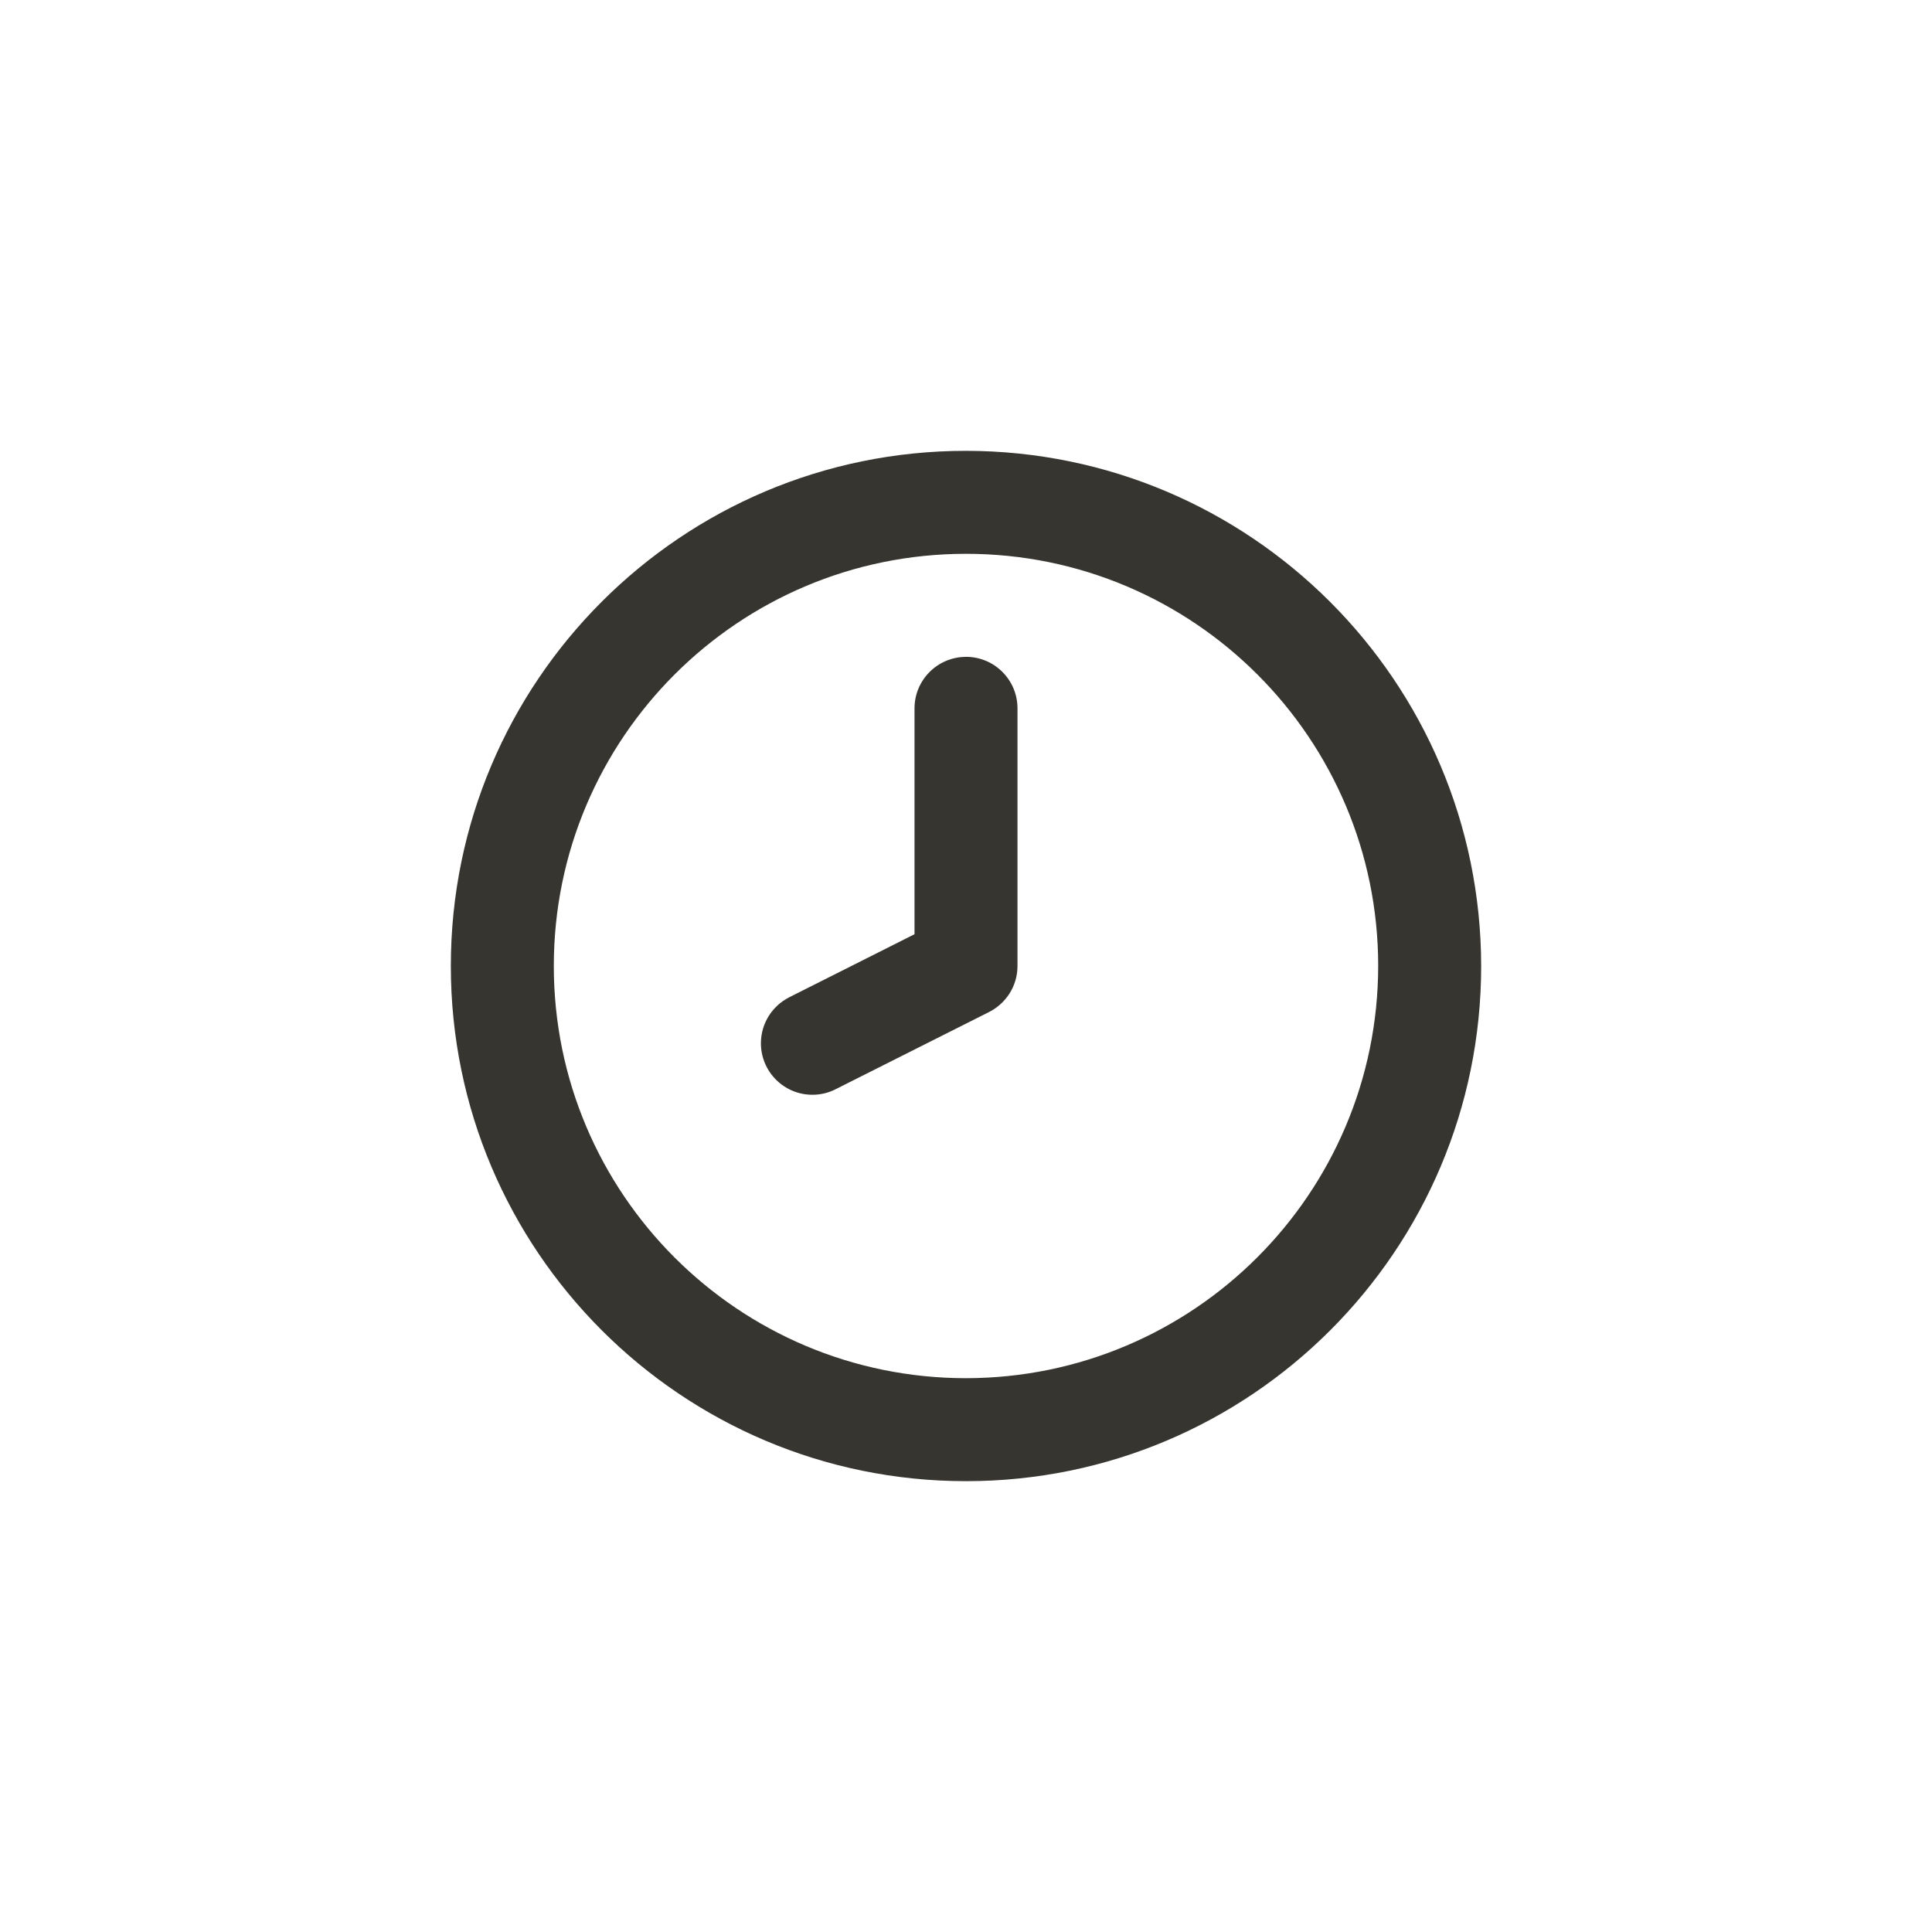 <!-- Generated by IcoMoon.io -->
<svg version="1.1" xmlns="http://www.w3.org/2000/svg" width="40" height="40" viewBox="0 0 40 40">
<title>ul-clock-eight</title>
<path fill="#37352f" d="M20 13.6c0 0 0 0 0 0-0.589 0-1.066 0.478-1.066 1.066 0 0 0 0 0 0v0 4.676l-2.593 1.305c-0.351 0.179-0.587 0.538-0.587 0.953 0 0.589 0.478 1.066 1.066 1.066 0.174 0 0.34-0.042 0.485-0.117l-0.006 0.003 3.18-1.6c0.351-0.179 0.587-0.538 0.587-0.952 0 0 0 0 0-0.001v0-5.334c0 0 0 0 0 0 0-0.589-0.478-1.066-1.066-1.066 0 0 0 0 0 0v0zM20 9.334c-5.891 0-10.666 4.776-10.666 10.666s4.776 10.666 10.666 10.666c5.891 0 10.666-4.776 10.666-10.666v0c-0.007-5.888-4.778-10.66-10.666-10.666h-0.001zM20 28.534c-4.713 0-8.534-3.821-8.534-8.534s3.821-8.534 8.534-8.534c4.713 0 8.534 3.821 8.534 8.534v0c-0.006 4.71-3.822 8.528-8.533 8.534h-0.001z"></path>
</svg>
